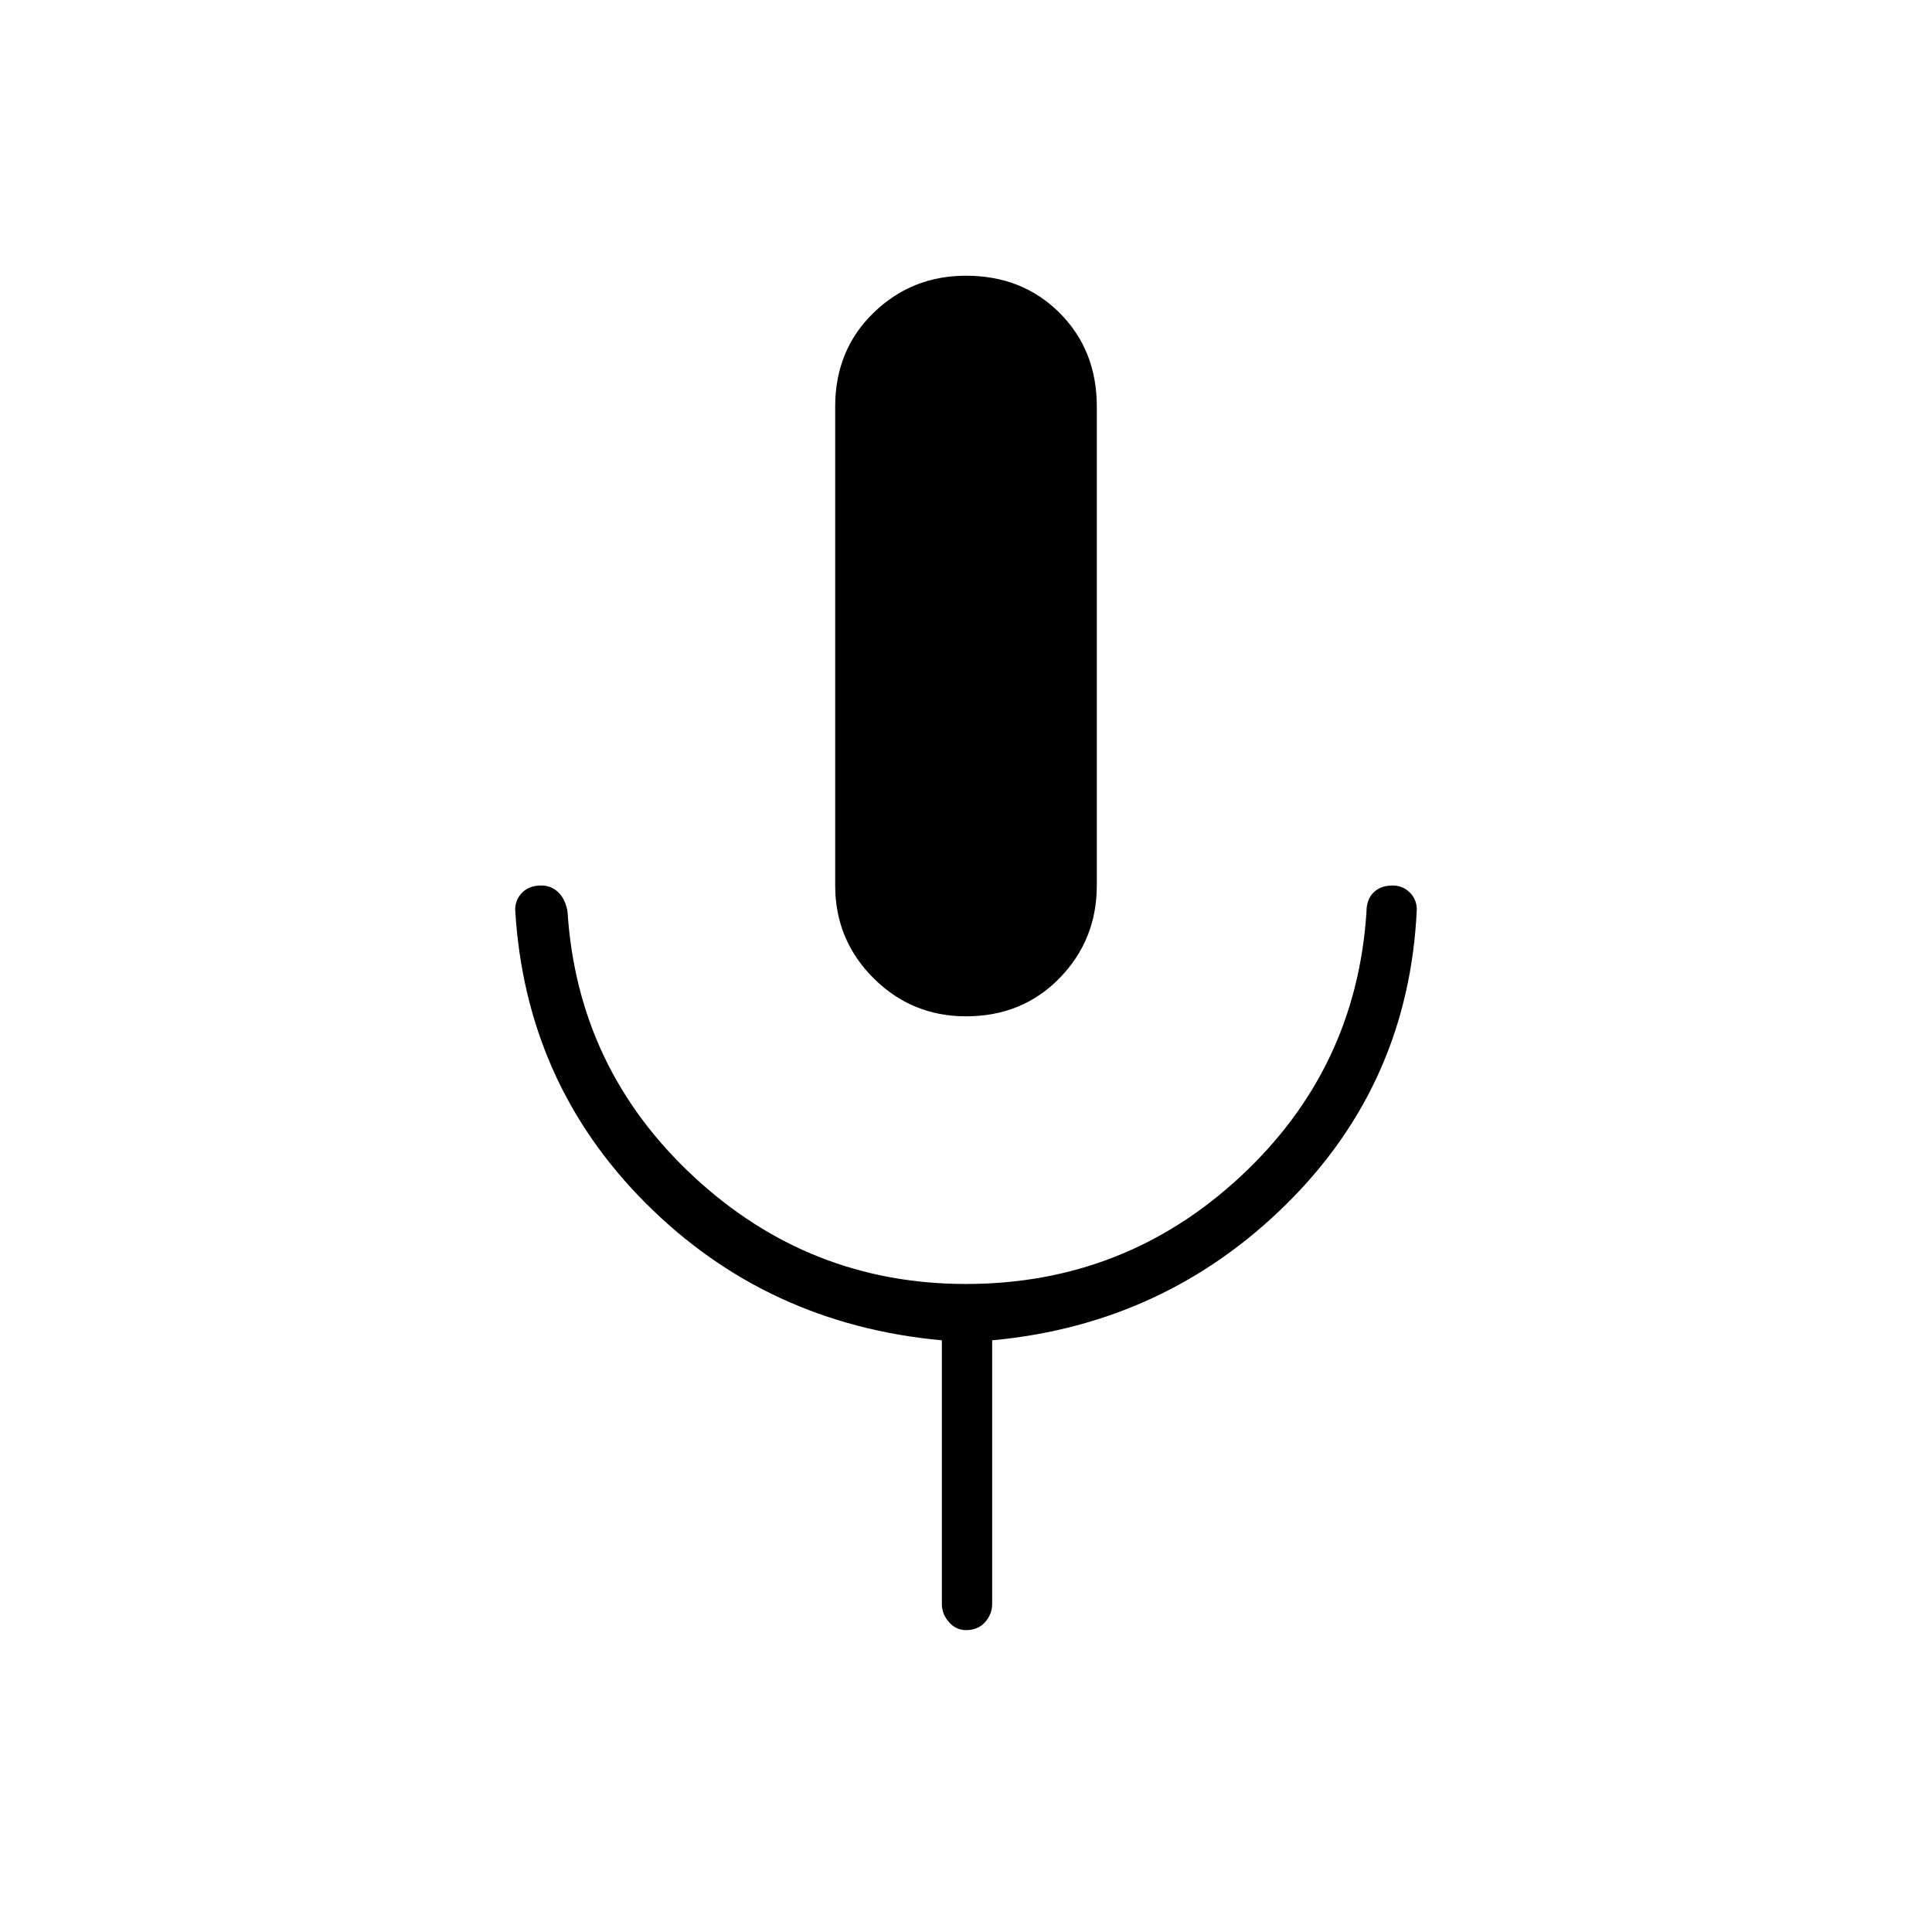 <svg xmlns="http://www.w3.org/2000/svg" height="24" width="24"><path d="M12 12.625Q11.325 12.625 10.85 12.15Q10.375 11.675 10.375 11V5.05Q10.375 4.35 10.85 3.887Q11.325 3.425 12 3.425Q12.7 3.425 13.163 3.887Q13.625 4.35 13.625 5.05V11Q13.625 11.675 13.163 12.15Q12.7 12.625 12 12.625ZM12 20.25Q11.875 20.25 11.788 20.15Q11.7 20.05 11.7 19.925V16.65Q9.525 16.45 8.025 14.95Q6.525 13.45 6.4 11.3Q6.4 11.175 6.488 11.087Q6.575 11 6.725 11Q6.85 11 6.938 11.087Q7.025 11.175 7.05 11.325Q7.175 13.275 8.613 14.612Q10.05 15.95 12 15.95Q13.975 15.95 15.413 14.612Q16.85 13.275 16.975 11.325Q16.975 11.175 17.062 11.087Q17.15 11 17.3 11Q17.425 11 17.513 11.087Q17.6 11.175 17.6 11.3Q17.5 13.45 15.988 14.95Q14.475 16.45 12.325 16.65V19.925Q12.325 20.05 12.238 20.15Q12.15 20.25 12 20.25Z"/></svg>